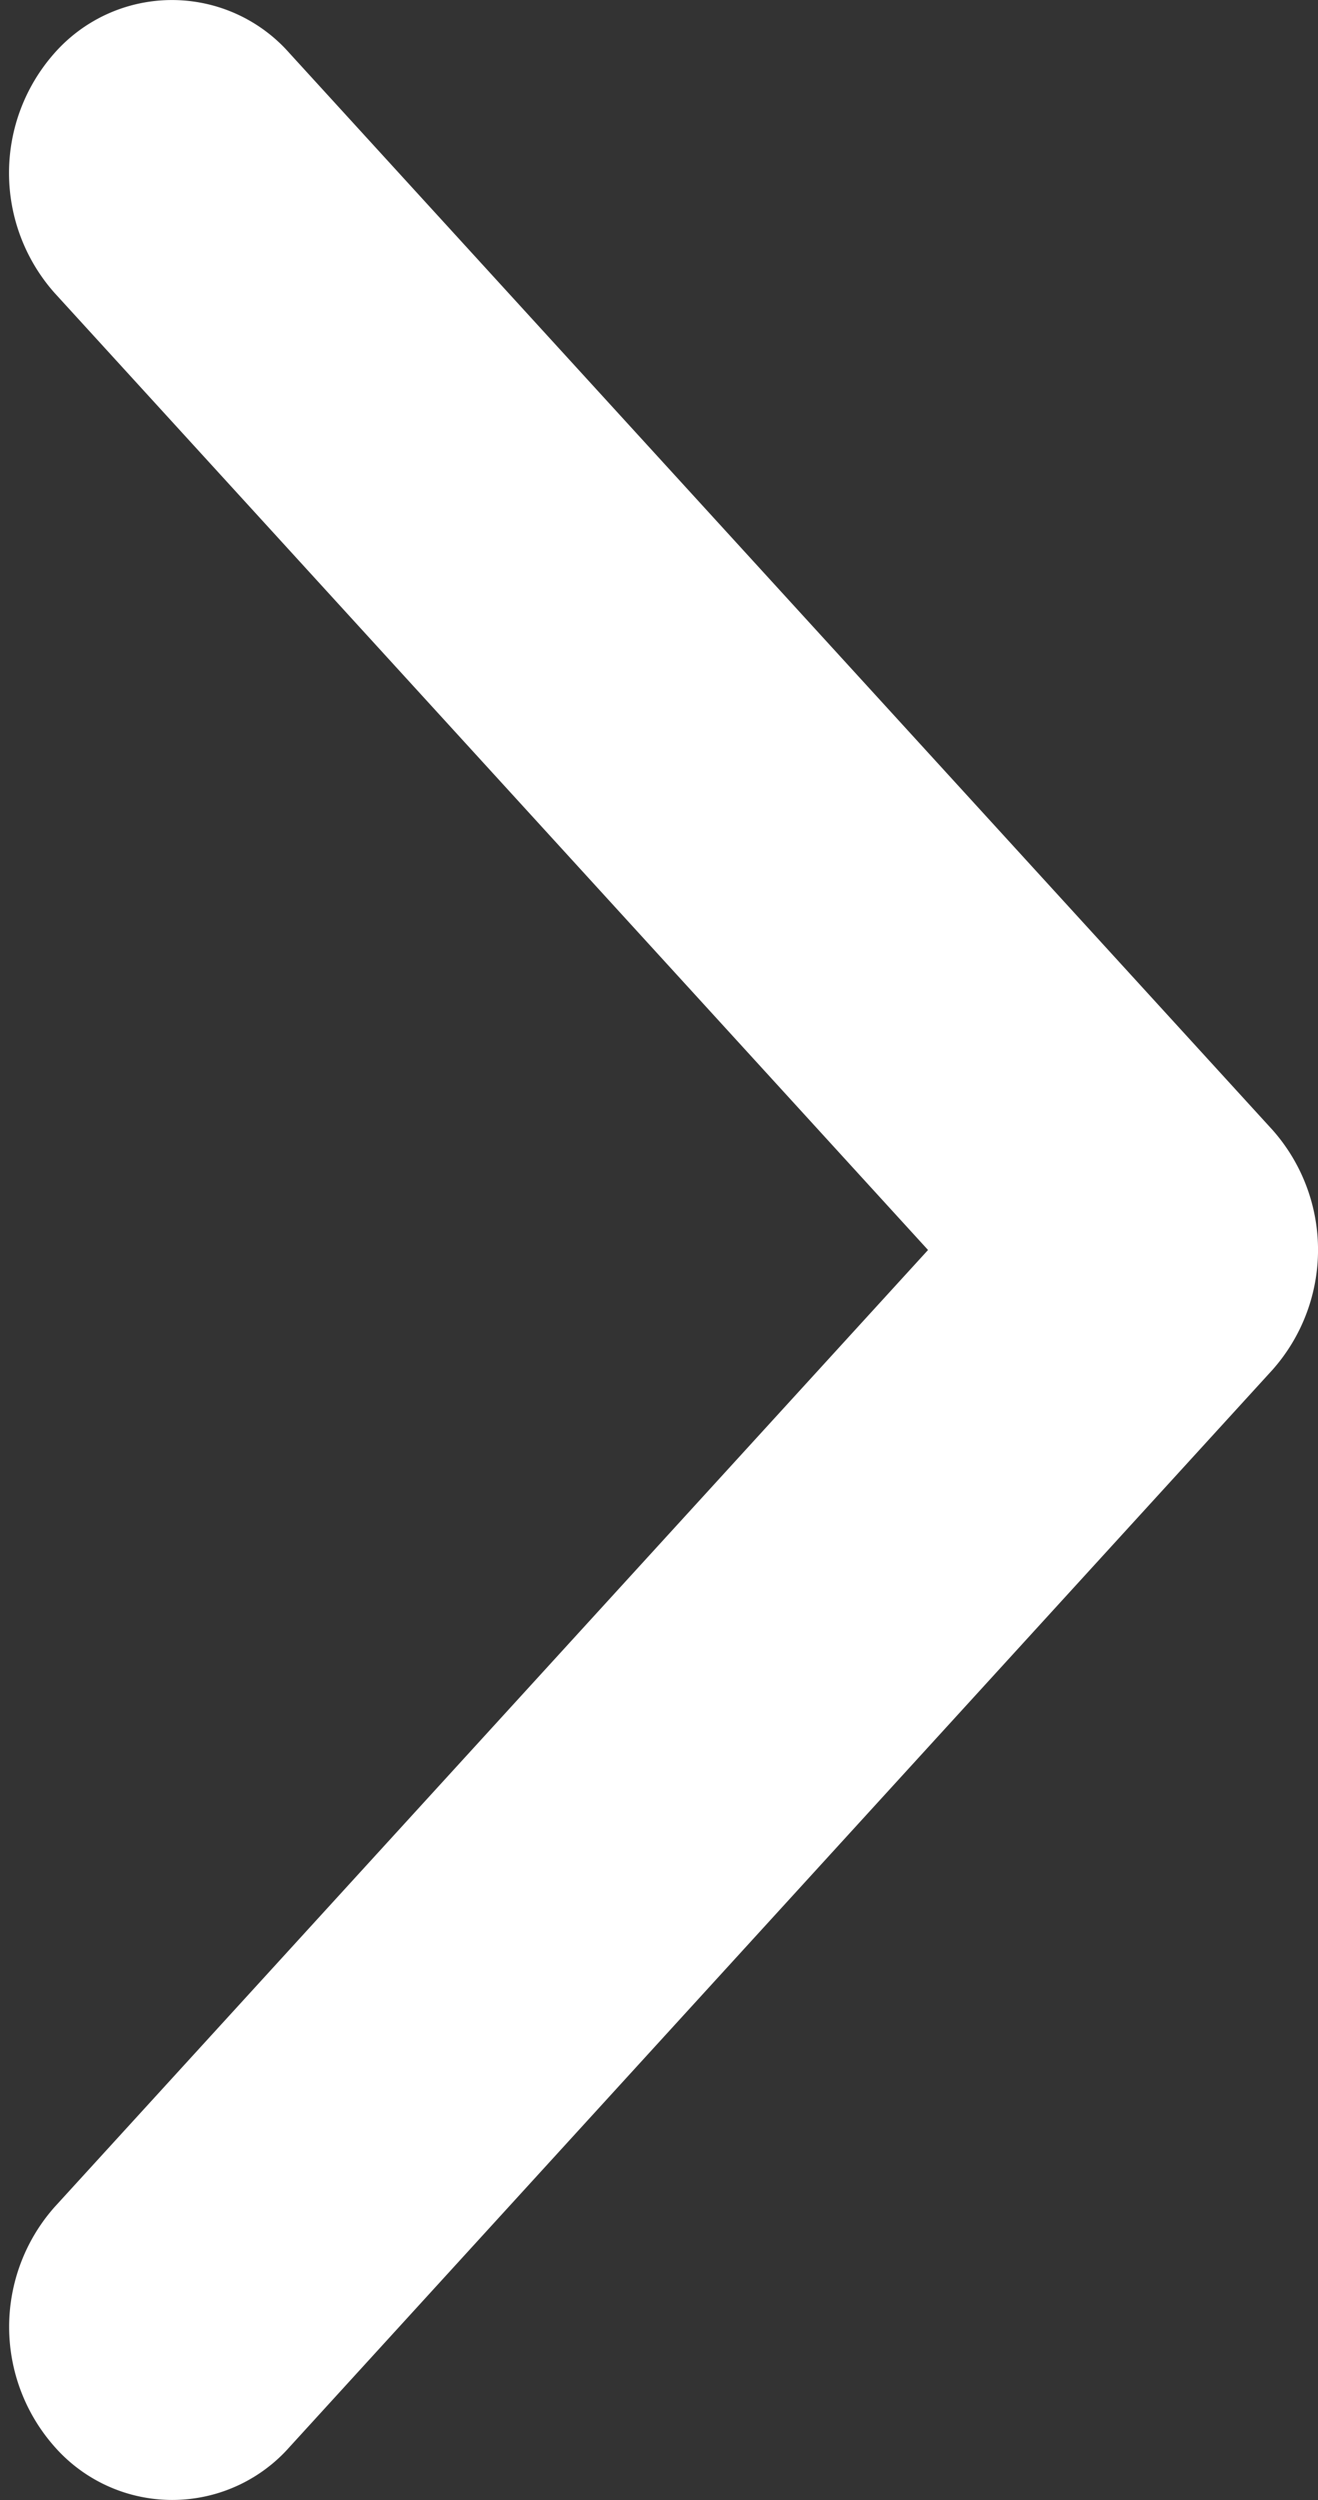<svg xmlns="http://www.w3.org/2000/svg" width="5.538" height="10.5" viewBox="0 0 5.538 10.5">
  <rect x="0" y="0" width="5.538" height="10.5" fill="#333333" stroke="none"/>
  <path id="icons8-expand-arrow" d="M9.187,4.873,5,1.05.813,4.873a.509.509,0,0,1-.673,0,.408.408,0,0,1,0-.615L4.663.127a.509.509,0,0,1,.673,0l4.524,4.13a.408.408,0,0,1,0,.615A.509.509,0,0,1,9.187,4.873Z" transform="translate(5.288 0.25) rotate(90)" fill="#fff" stroke="#fff" stroke-width="0.5"/>
</svg>
